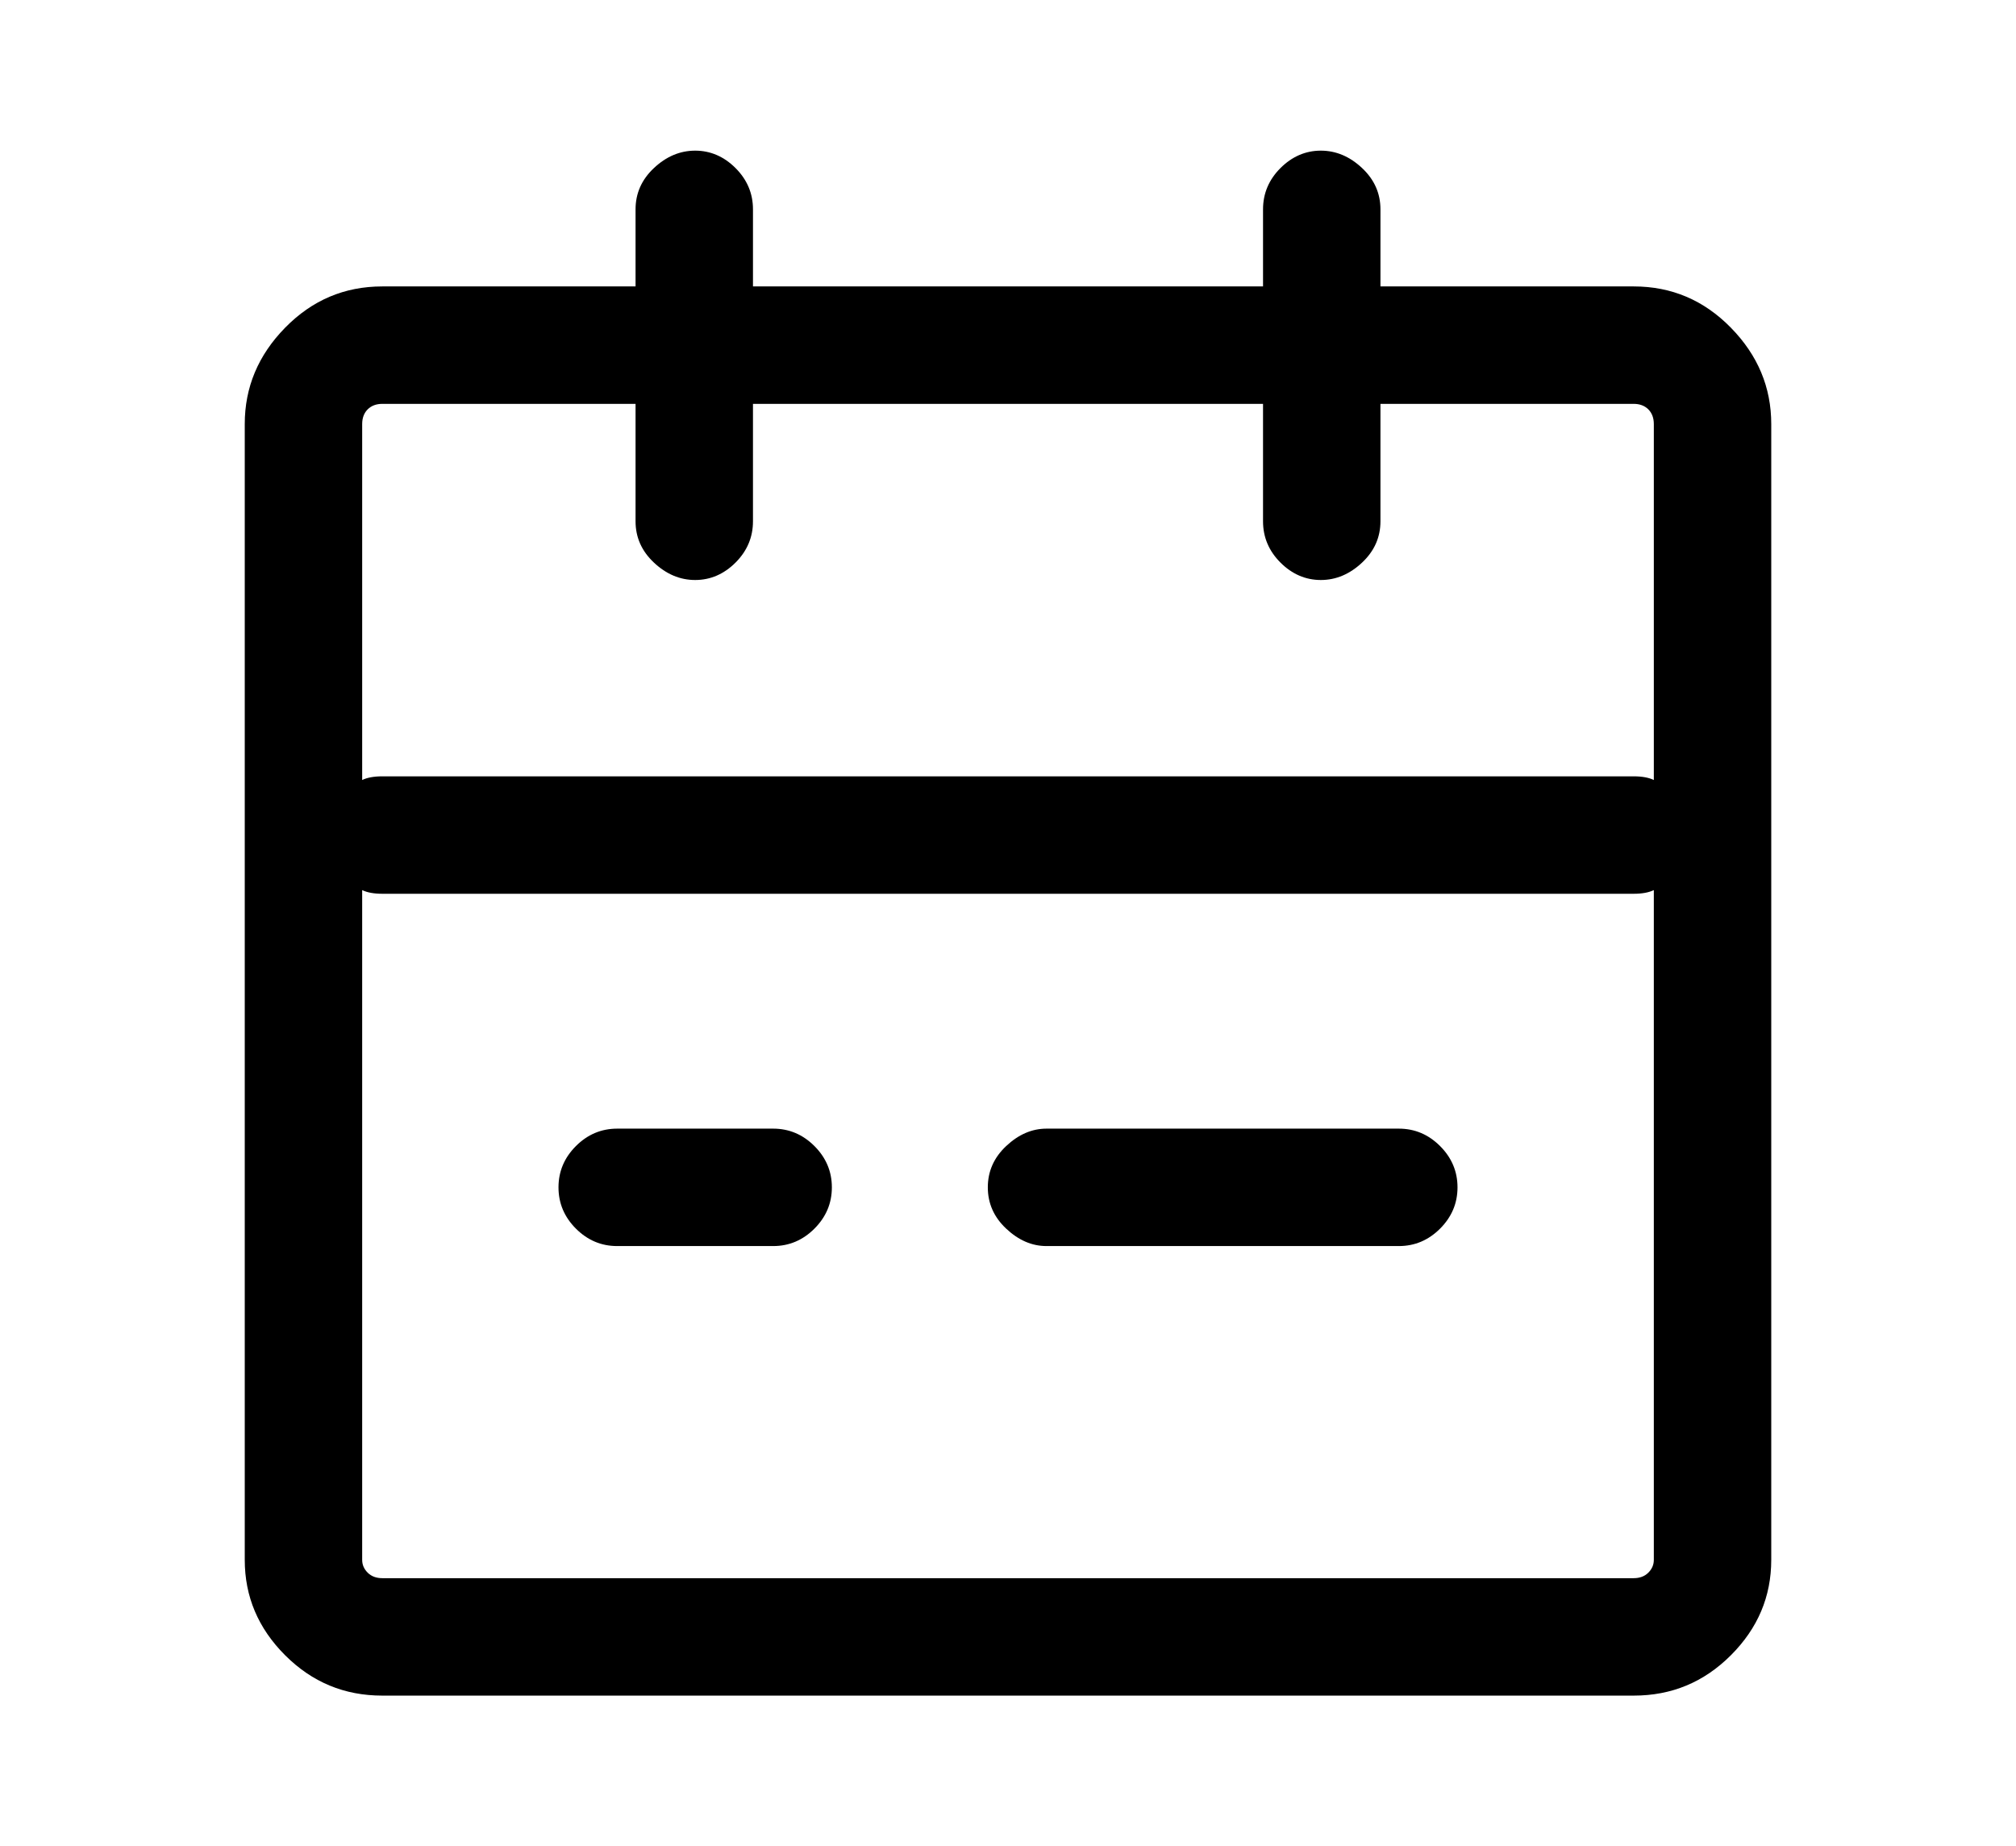 <?xml version="1.0" encoding="utf-8"?>
<!-- Generator: Adobe Illustrator 24.3.0, SVG Export Plug-In . SVG Version: 6.00 Build 0)  -->
<svg version="1.1" id="图层_1" xmlns="http://www.w3.org/2000/svg" xmlns:xlink="http://www.w3.org/1999/xlink" x="0px" y="0px"
	 viewBox="0 0 1098.8 1006.2" style="enable-background:new 0 0 1098.8 1006.2;" xml:space="preserve">
<path d="M943.4,178.6c14.7,15,22,32.5,22,52.5v619l0,0c0,20-7.3,37.3-22,52s-32.3,22-53,22h-682l0,0c-20.7,0-38.3-7.3-53-22
	s-22-32-22-52v-619l0,0c0-20,7.3-37.5,22-52.5s32.3-22.5,53-22.5h138v-42l0,0c0-8.7,3.3-16.2,10-22.5s14.2-9.5,22.5-9.5
	s15.7,3.2,22,9.5s9.5,13.8,9.5,22.5v42h278v-42l0,0c0-8.7,3.2-16.2,9.5-22.5s13.7-9.5,22-9.5s15.8,3.2,22.5,9.5s10,13.8,10,22.5v42
	h138l0,0C911.1,156.1,928.7,163.6,943.4,178.6z M200.4,223.1c-2,2-3,4.7-3,8v194l0,0c2.7-1.3,6.3-2,11-2h682l0,0c4.7,0,8.3,0.7,11,2
	v-194l0,0c0-3.3-1-6-3-8s-4.7-3-8-3h-138v64l0,0c0,8.7-3.3,16.2-10,22.5s-14.2,9.5-22.5,9.5s-15.7-3.2-22-9.5s-9.5-13.8-9.5-22.5
	v-64h-278v64l0,0c0,8.7-3.2,16.2-9.5,22.5s-13.7,9.5-22,9.5s-15.8-3.2-22.5-9.5s-10-13.8-10-22.5v-64h-138l0,0
	C205.1,220.1,202.4,221.1,200.4,223.1z M898.4,857.1c2-2,3-4.3,3-7v-365l0,0c-2.7,1.3-6.3,2-11,2h-682l0,0c-4.7,0-8.3-0.7-11-2v365
	l0,0c0,2.7,1,5,3,7s4.7,3,8,3h682l0,0C893.7,860.1,896.4,859.1,898.4,857.1z M443.9,624.6c6.3,6.3,9.5,13.8,9.5,22.5
	c0,8.7-3.2,16.2-9.5,22.5s-13.8,9.5-22.5,9.5h-85l0,0c-8.7,0-16.2-3.2-22.5-9.5s-9.5-13.8-9.5-22.5c0-8.7,3.2-16.2,9.5-22.5
	c6.3-6.3,13.8-9.5,22.5-9.5h85l0,0C430.1,615.1,437.6,618.3,443.9,624.6z M784.9,624.6c6.3,6.3,9.5,13.8,9.5,22.5
	c0,8.7-3.2,16.2-9.5,22.5s-13.8,9.5-22.5,9.5h-192l0,0c-8,0-15.3-3.2-22-9.5c-6.7-6.3-10-13.8-10-22.5c0-8.7,3.3-16.2,10-22.5
	c6.7-6.3,14-9.5,22-9.5h192l0,0C771.1,615.1,778.6,618.3,784.9,624.6z"/>
</svg>

